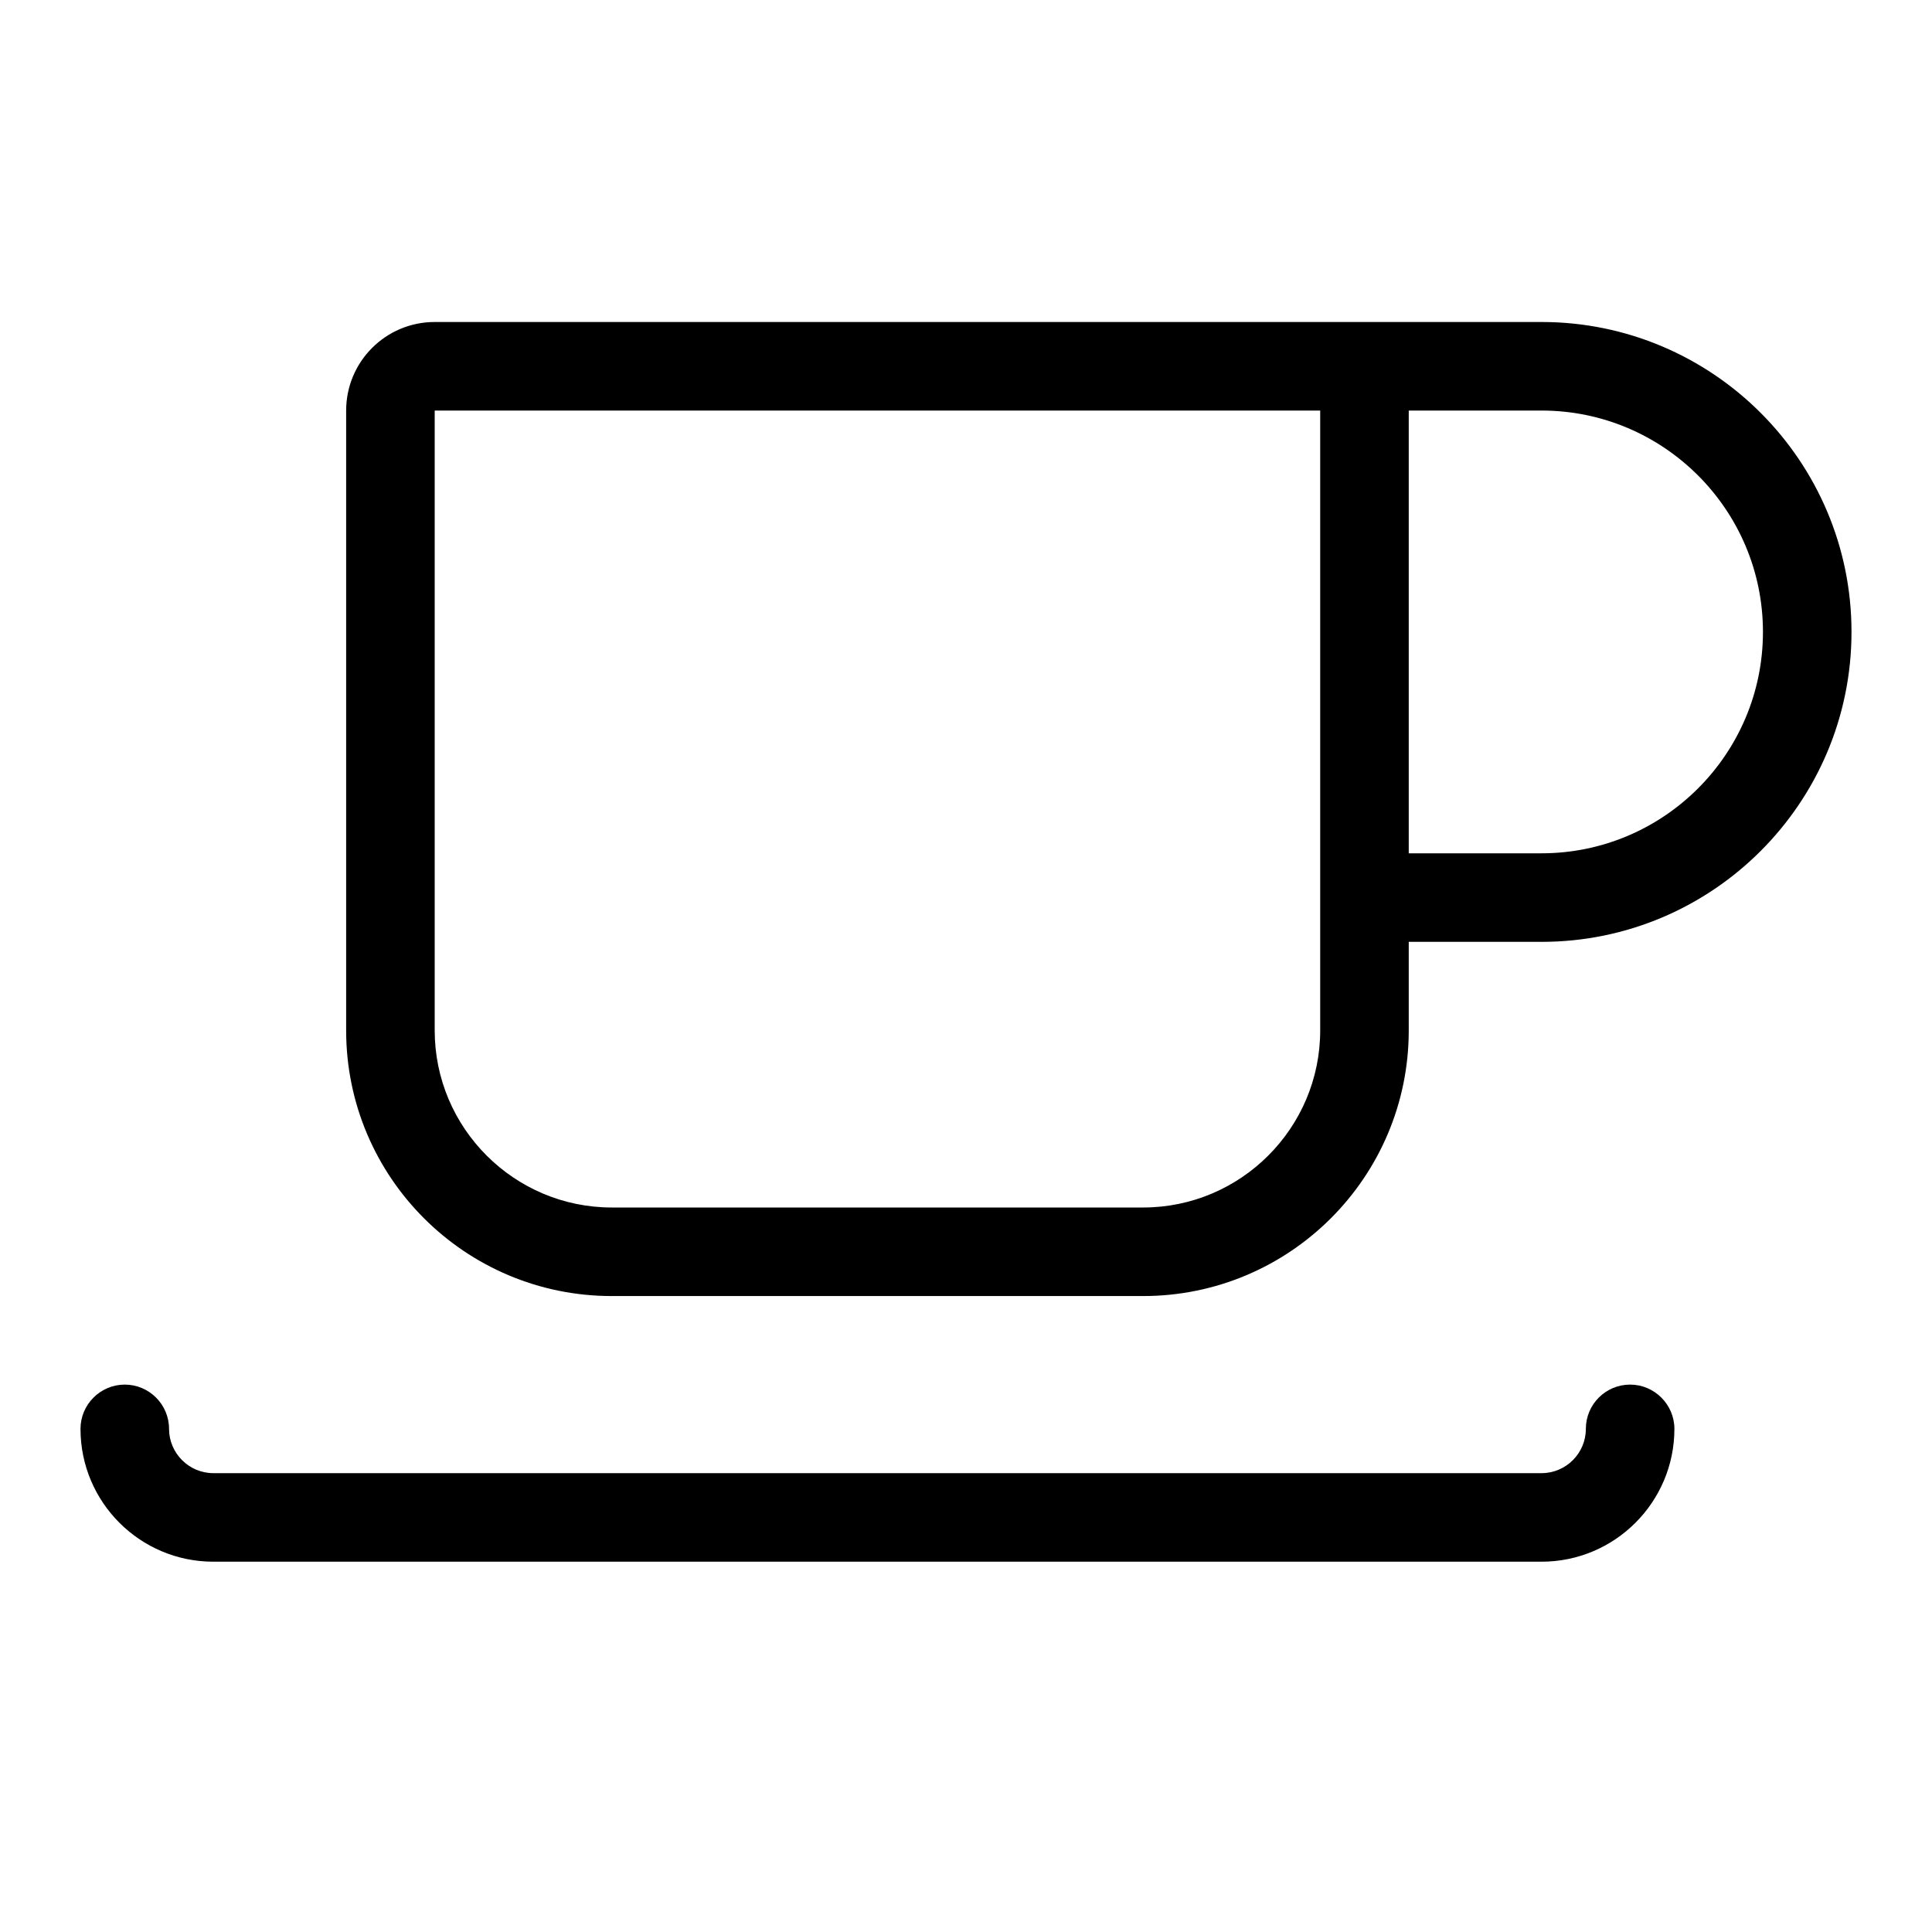 <svg width="24" height="24" viewBox="0 0 24 24" fill="none" xmlns="http://www.w3.org/2000/svg">
<path d="M19.15 4H5.4C4.792 4 4.3 4.493 4.3 5.1L4.3 12.8C4.3 14.623 5.778 16.1 7.6 16.1H14.2C16.022 16.1 17.5 14.622 17.5 12.8V11.7H19.15C21.274 11.7 23 9.974 23 7.85C23 5.726 21.274 4 19.15 4ZM16.4 12.8C16.4 14.013 15.413 15 14.2 15H7.6C6.387 15 5.4 14.013 5.4 12.8V5.1H16.4V12.8ZM19.15 10.6H17.5V5.1H19.15C20.666 5.1 21.9 6.333 21.9 7.85C21.9 9.367 20.666 10.6 19.15 10.6ZM20.25 17.2C19.946 17.2 19.7 17.446 19.7 17.75C19.7 18.053 19.453 18.3 19.15 18.3H2.65C2.347 18.3 2.1 18.052 2.1 17.75C2.1 17.448 1.854 17.2 1.55 17.2C1.246 17.2 1 17.448 1 17.75C1 18.661 1.74 19.4 2.65 19.4H19.15C20.06 19.4 20.8 18.66 20.8 17.75C20.8 17.448 20.552 17.2 20.25 17.2Z" fill="currentColor"/>
</svg>
